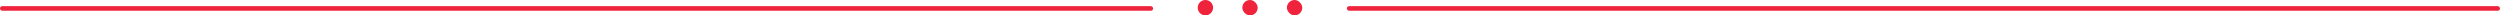 <svg width="1626" height="10" viewBox="0 0 1626 10" fill="none" xmlns="http://www.w3.org/2000/svg">
<rect y="4" width="750" height="3" rx="1.5" fill="#EF233C"/>
<rect x="876" y="4" width="750" height="3" rx="1.5" fill="#EF233C"/>
<path d="M779 5C779 2.239 781.239 0 784 0V0C786.761 0 789 2.239 789 5V5C789 7.761 786.761 10 784 10V10C781.239 10 779 7.761 779 5V5Z" fill="#EF233C"/>
<rect x="808" width="10" height="10" rx="5" fill="#EF233C"/>
<rect x="837" width="10" height="10" rx="5" fill="#EF233C"/>
</svg>

